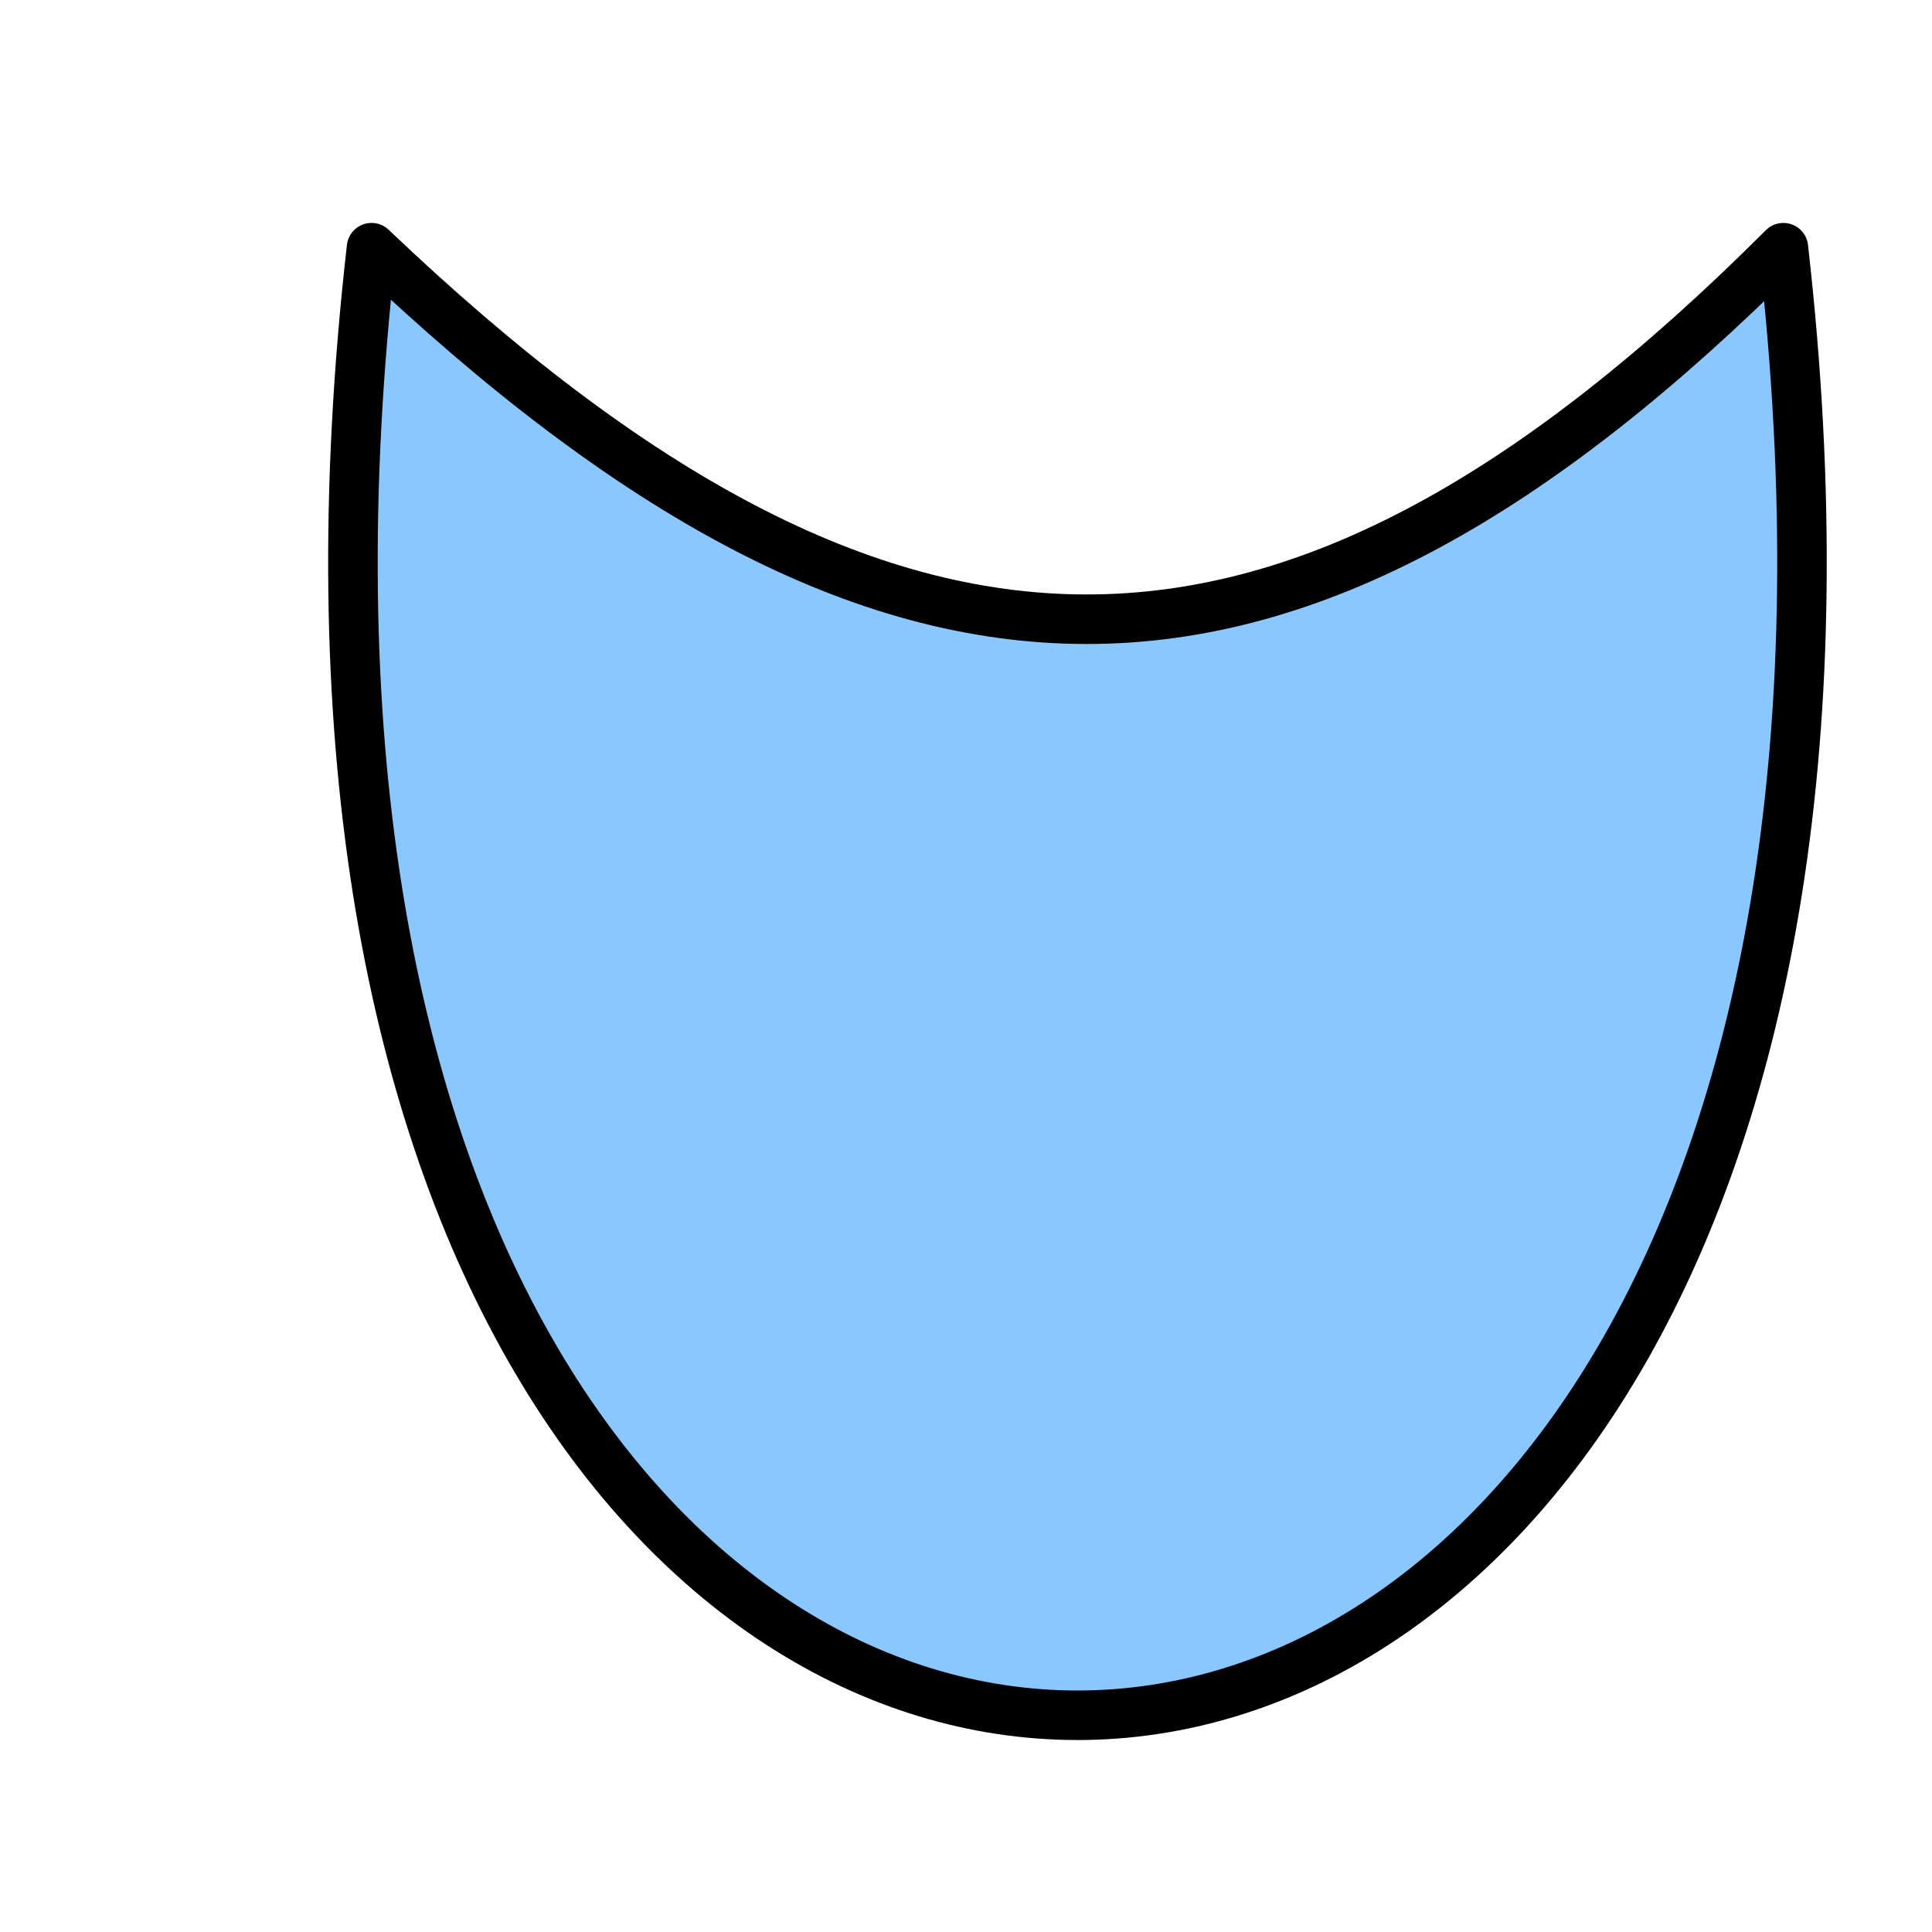 <svg id="shield" width="40" height="40" viewBox="-4 -4 35 39" fill="#8BC7FF" xmlns="http://www.w3.org/2000/svg">
<path d="M1.5 1C-3 40.5 34.5 40.5 30 1C20 11 12 11 1.5 1Z" stroke="black" stroke-linejoin="round"/>
</svg>
